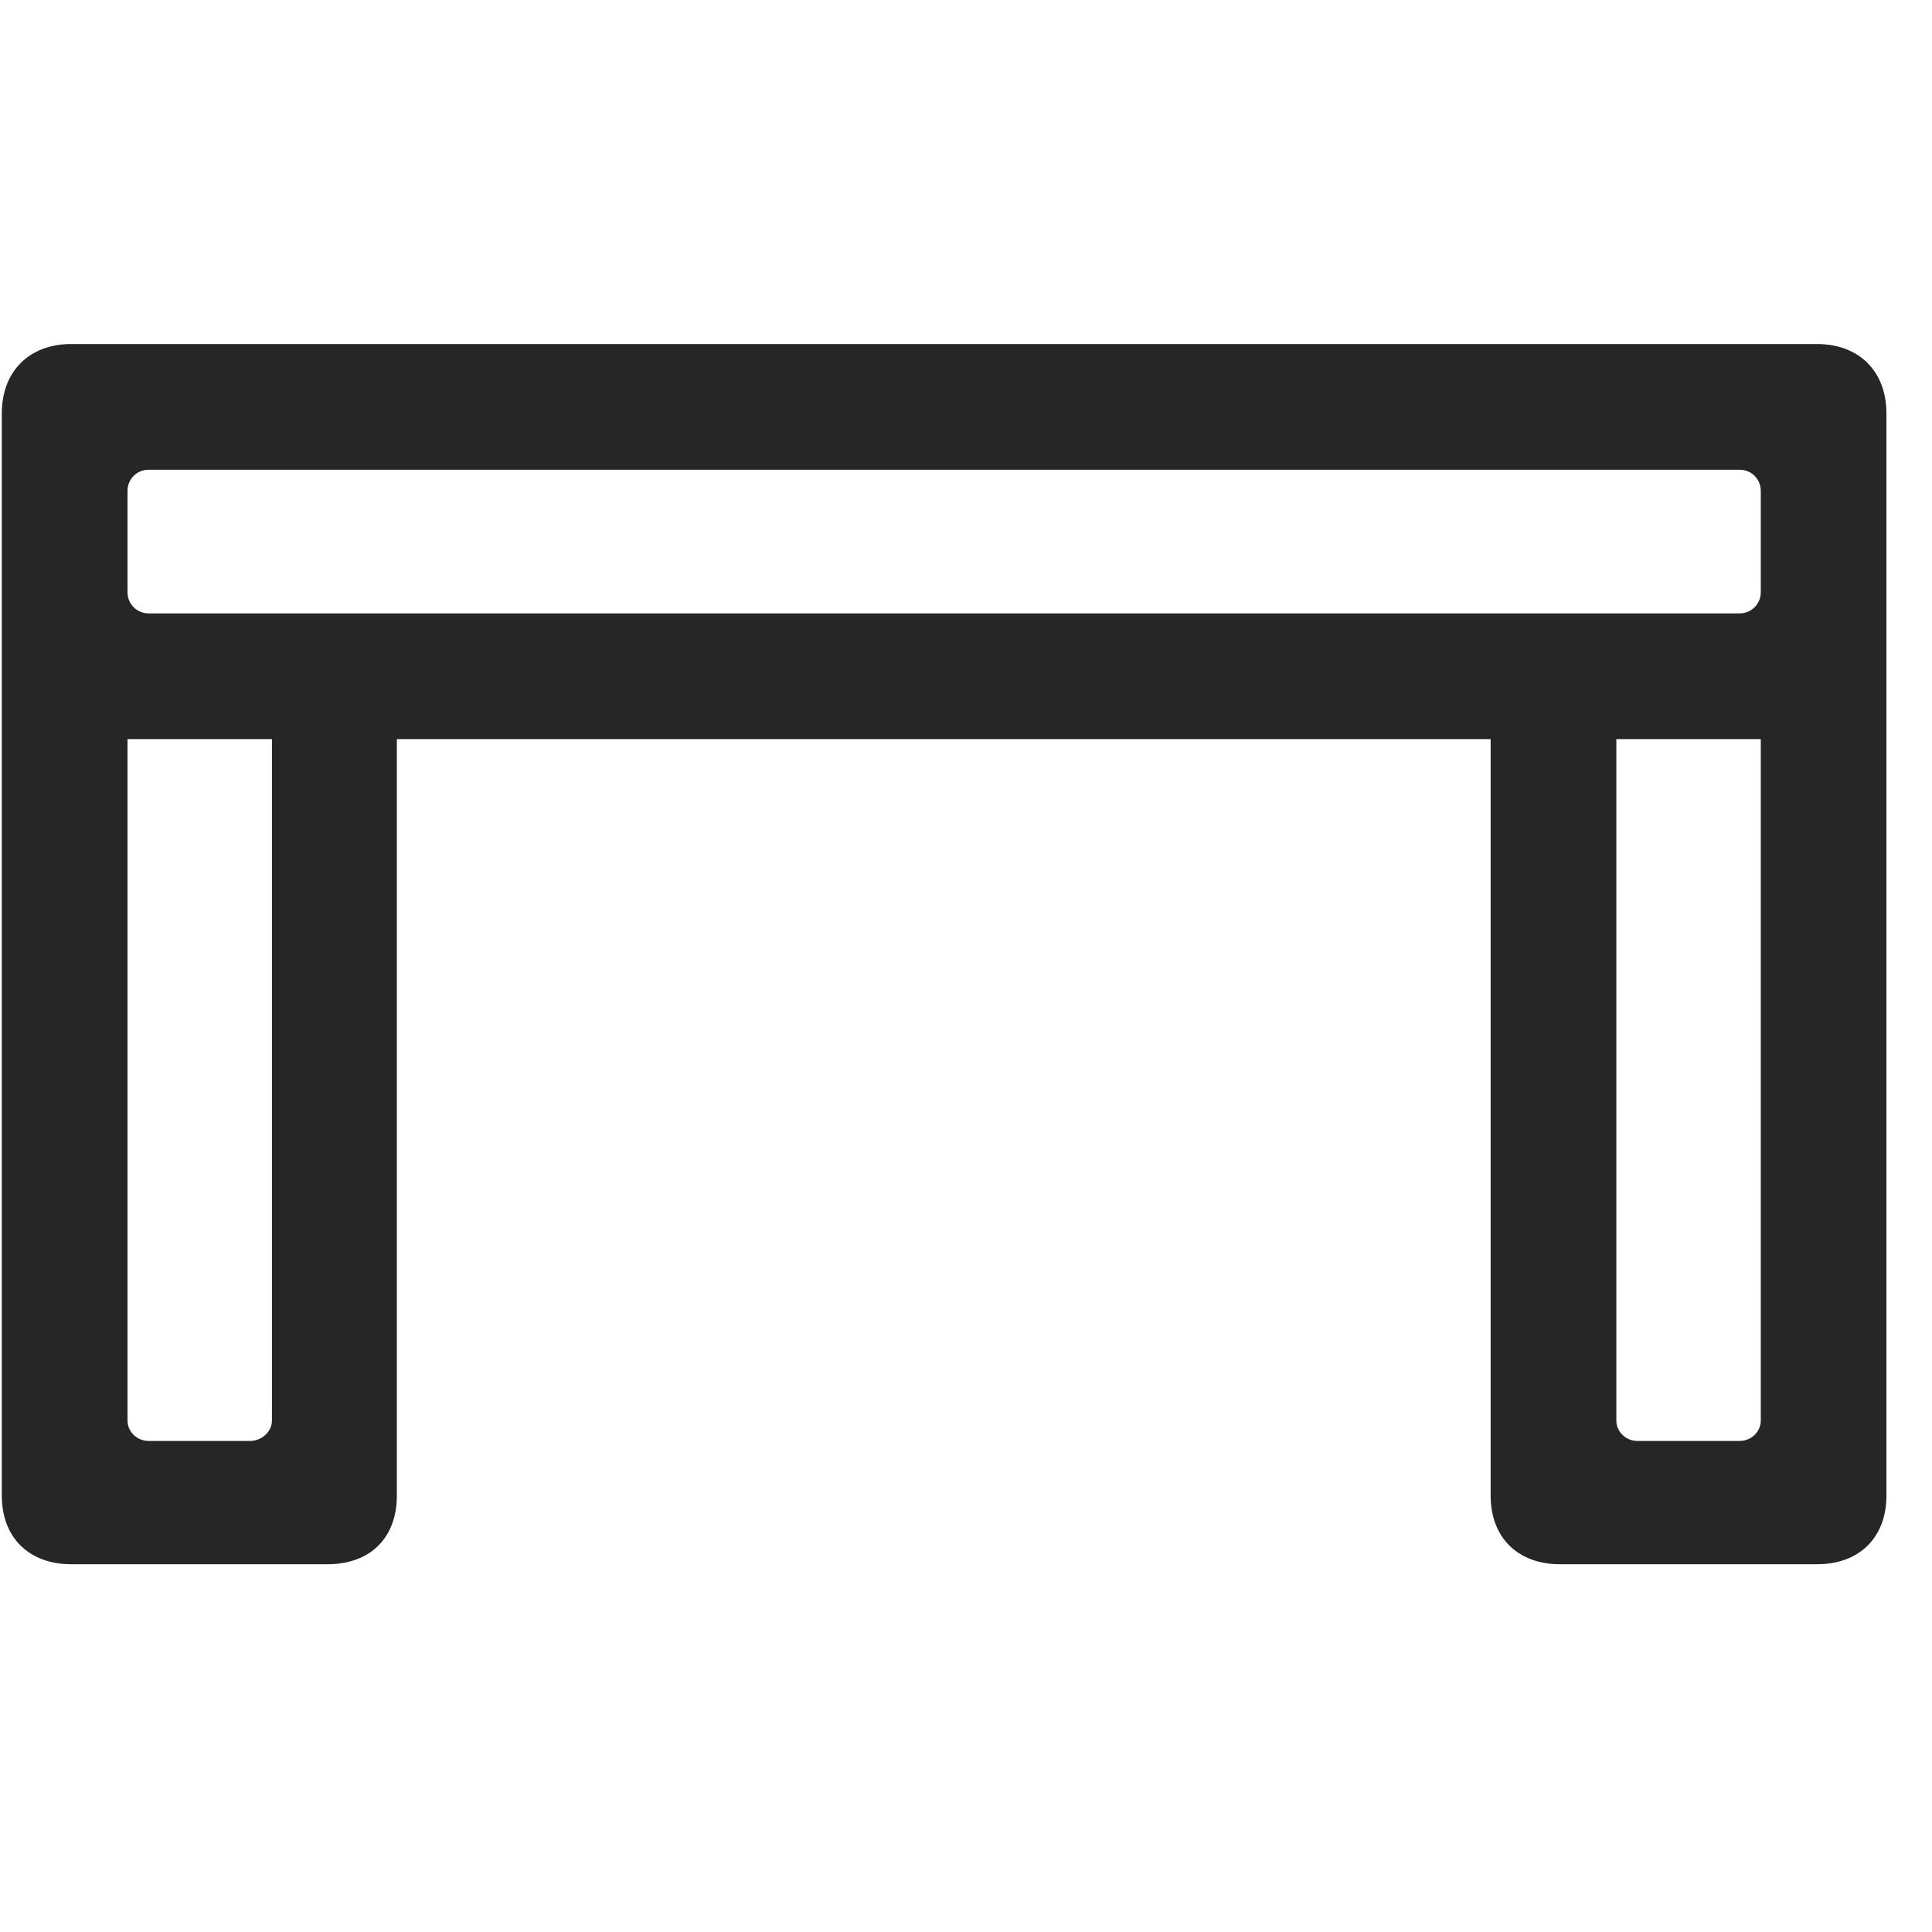 <svg width="29" height="29" viewBox="0 0 29 29" fill="currentColor" xmlns="http://www.w3.org/2000/svg">
<g clip-path="url(#clip0_2207_35198)">
<path d="M0.027 6.207V10.051C0.027 10.695 0.438 11.094 1.07 11.094H27.273C27.906 11.094 28.316 10.695 28.316 10.051V6.207C28.316 5.574 27.906 5.164 27.273 5.164H1.07C0.438 5.164 0.027 5.574 0.027 6.207ZM1.914 7.367C1.914 7.191 2.055 7.051 2.23 7.051H26.113C26.289 7.051 26.43 7.191 26.43 7.367V8.891C26.43 9.066 26.289 9.207 26.113 9.207H2.23C2.055 9.207 1.914 9.066 1.914 8.891V7.367ZM1.07 23.48H4.914C5.559 23.48 5.957 23.082 5.957 22.449V9.828H4.082V21.324C4.082 21.488 3.93 21.629 3.754 21.629H2.23C2.055 21.629 1.914 21.488 1.914 21.324V9.676H0.027V22.449C0.027 23.082 0.438 23.48 1.07 23.48ZM23.418 23.48H27.273C27.906 23.48 28.316 23.082 28.316 22.449V9.676H26.43V21.324C26.43 21.488 26.289 21.629 26.113 21.629H24.578C24.402 21.629 24.262 21.488 24.262 21.324V9.828H22.375V22.449C22.375 23.082 22.785 23.48 23.418 23.48Z" fill="currentColor" fill-opacity="0.85"/>
</g>
<defs>
<clipPath id="clip0_2207_35198">
<rect width="28.289" height="18.34" fill="currentColor" transform="translate(0.027 5.141)"/>
</clipPath>
</defs>
</svg>
